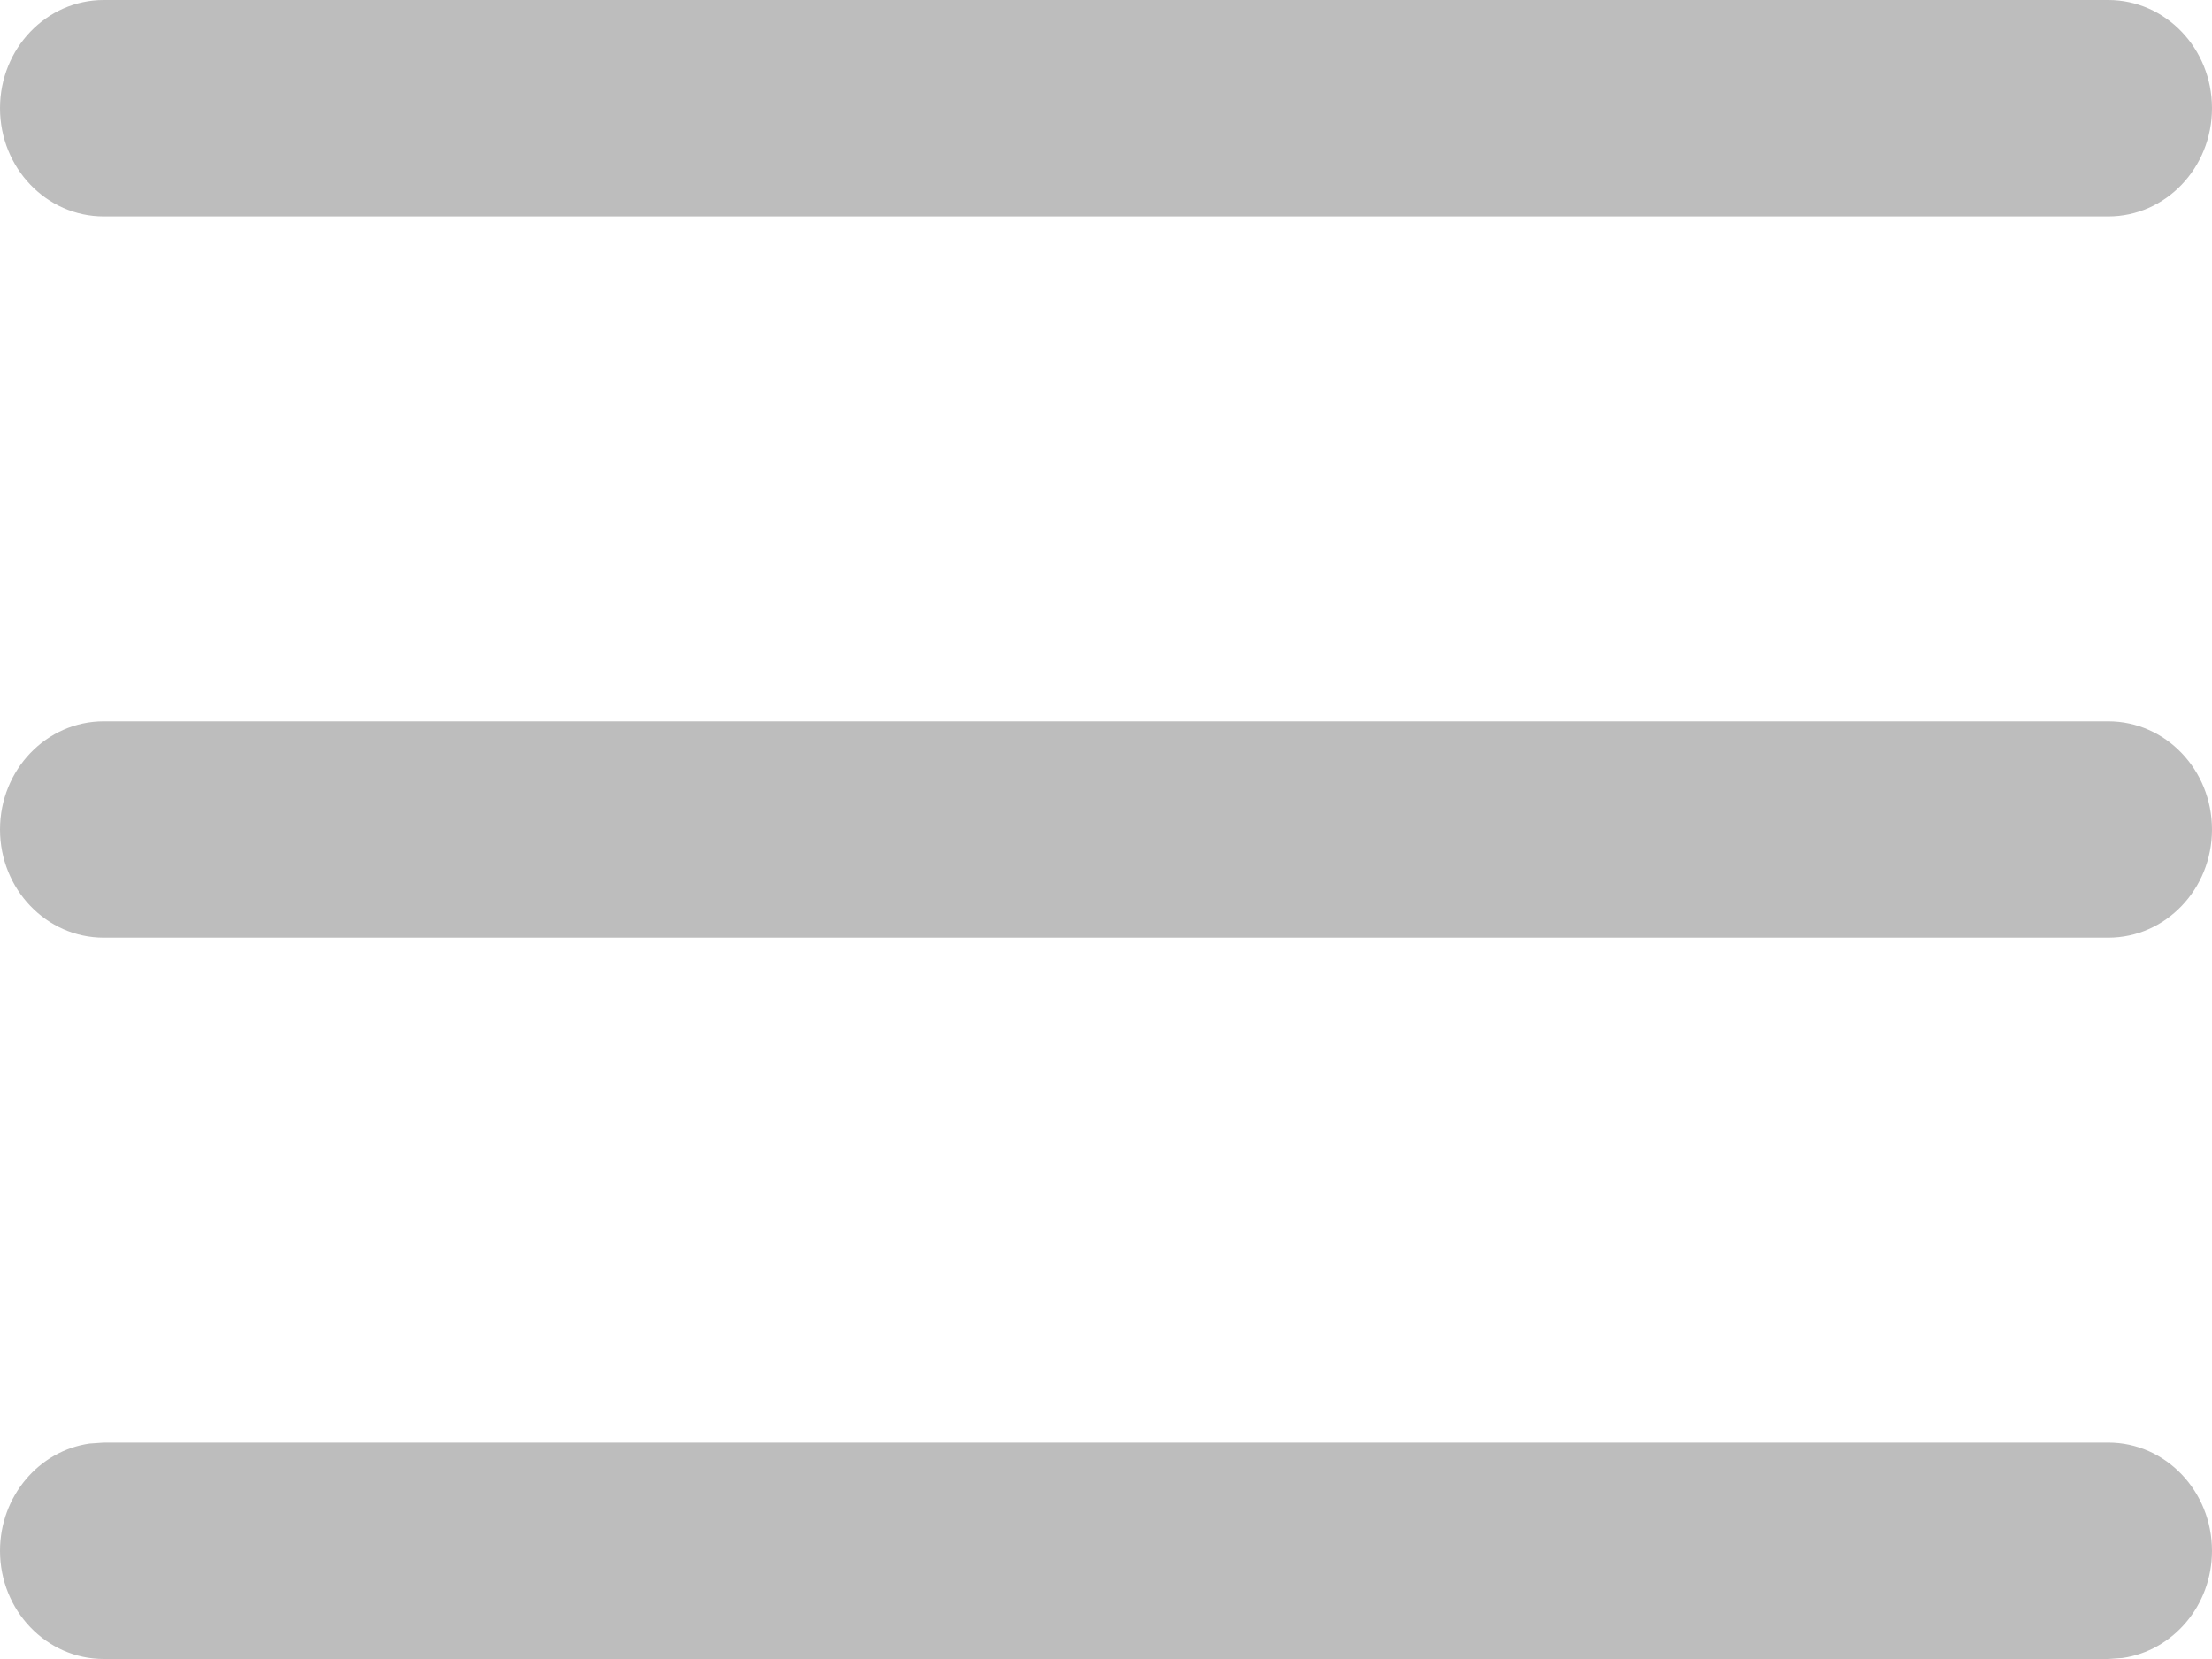 <svg width="20" height="15" viewBox="0 0 20 15" fill="none" xmlns="http://www.w3.org/2000/svg">
<path d="M19.062 13.043C19.58 13.043 20 13.482 20 14.022C20 14.517 19.647 14.926 19.19 14.991L19.062 15H0.938C0.42 15 0 14.562 0 14.022C0 13.527 0.353 13.117 0.81 13.052L0.938 13.043H19.062ZM19.062 6.522C19.58 6.522 20 6.96 20 7.5C20 8.04 19.58 8.478 19.062 8.478H0.938C0.42 8.478 0 8.04 0 7.5C0 6.96 0.42 6.522 0.938 6.522H19.062ZM19.062 0C19.58 0 20 0.438 20 0.978C20 1.519 19.58 1.957 19.062 1.957H0.938C0.42 1.957 0 1.519 0 0.978C0 0.438 0.42 0 0.938 0H19.062Z" fill="#BDBDBD"/>
</svg>
